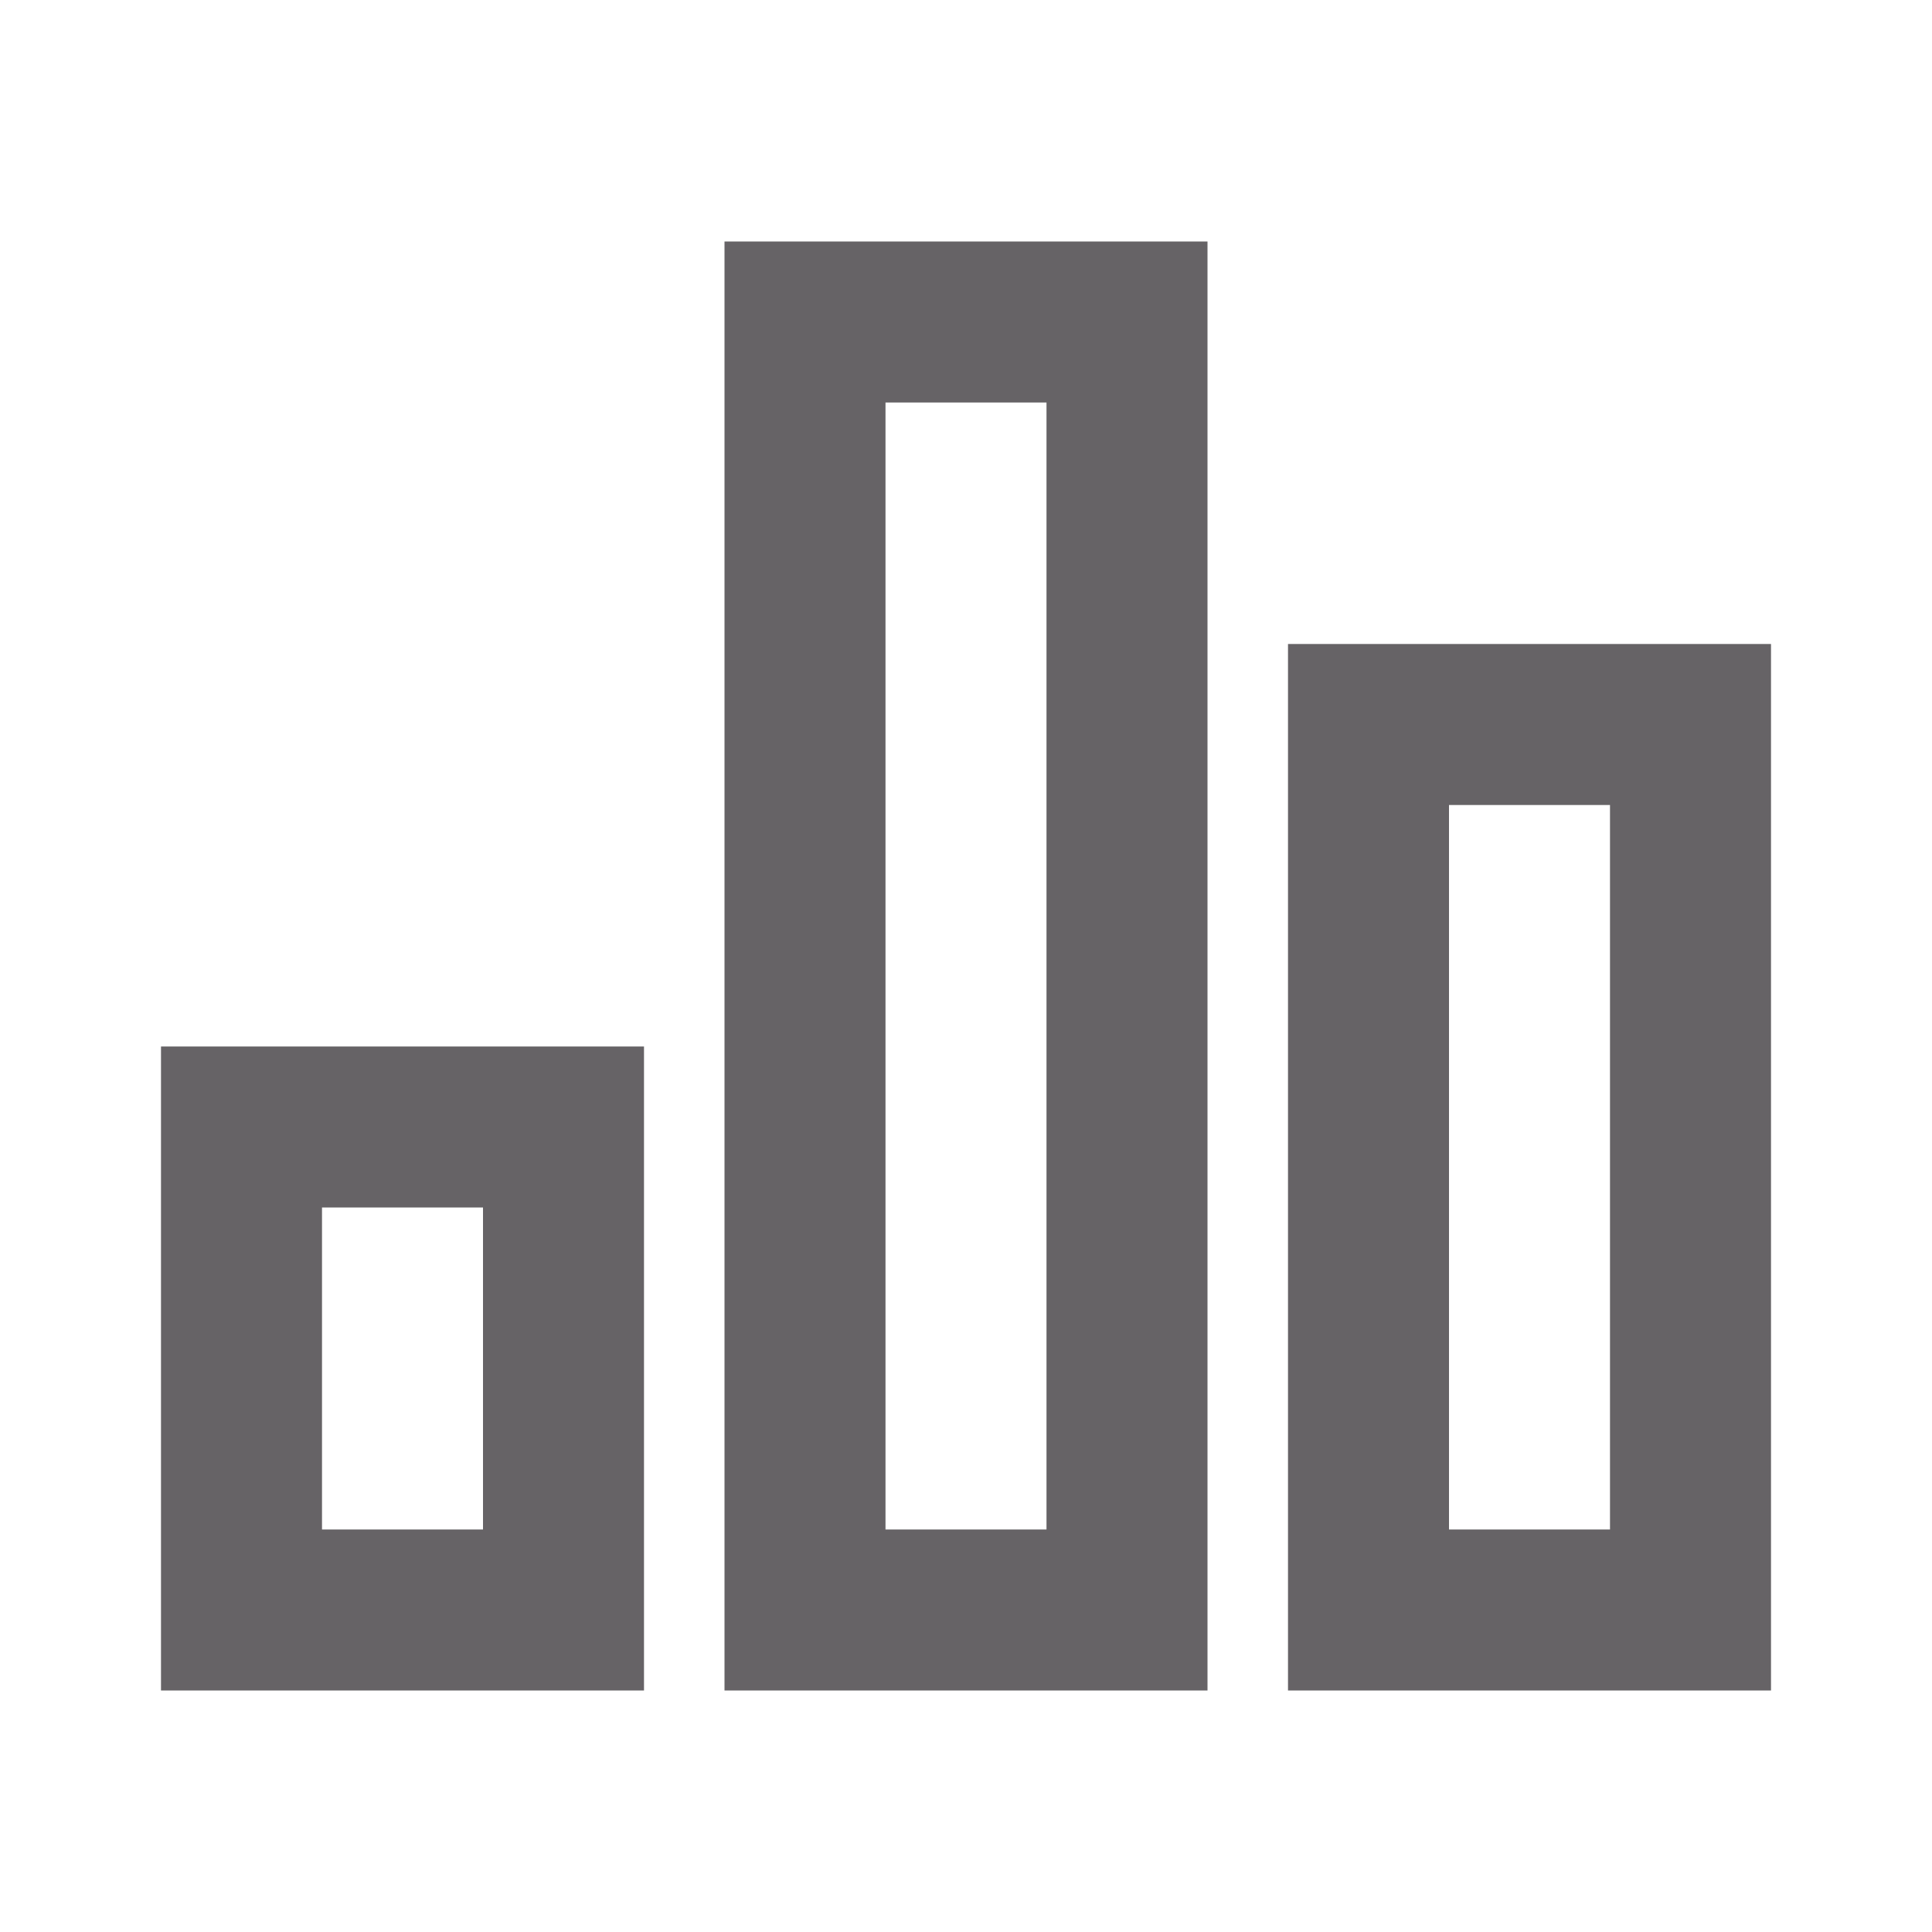 <svg width="24" height="24" viewBox="0 0 24 24" fill="none" xmlns="http://www.w3.org/2000/svg">
<path d="M2 13H8V21H2V13ZM16 8H22V21H16V8ZM9 3H15V21H9V3ZM4 15V19H6V15H4ZM11 5V19H13V5H11ZM18 10V19H20V10H18Z" fill="#666366"/>
</svg>
